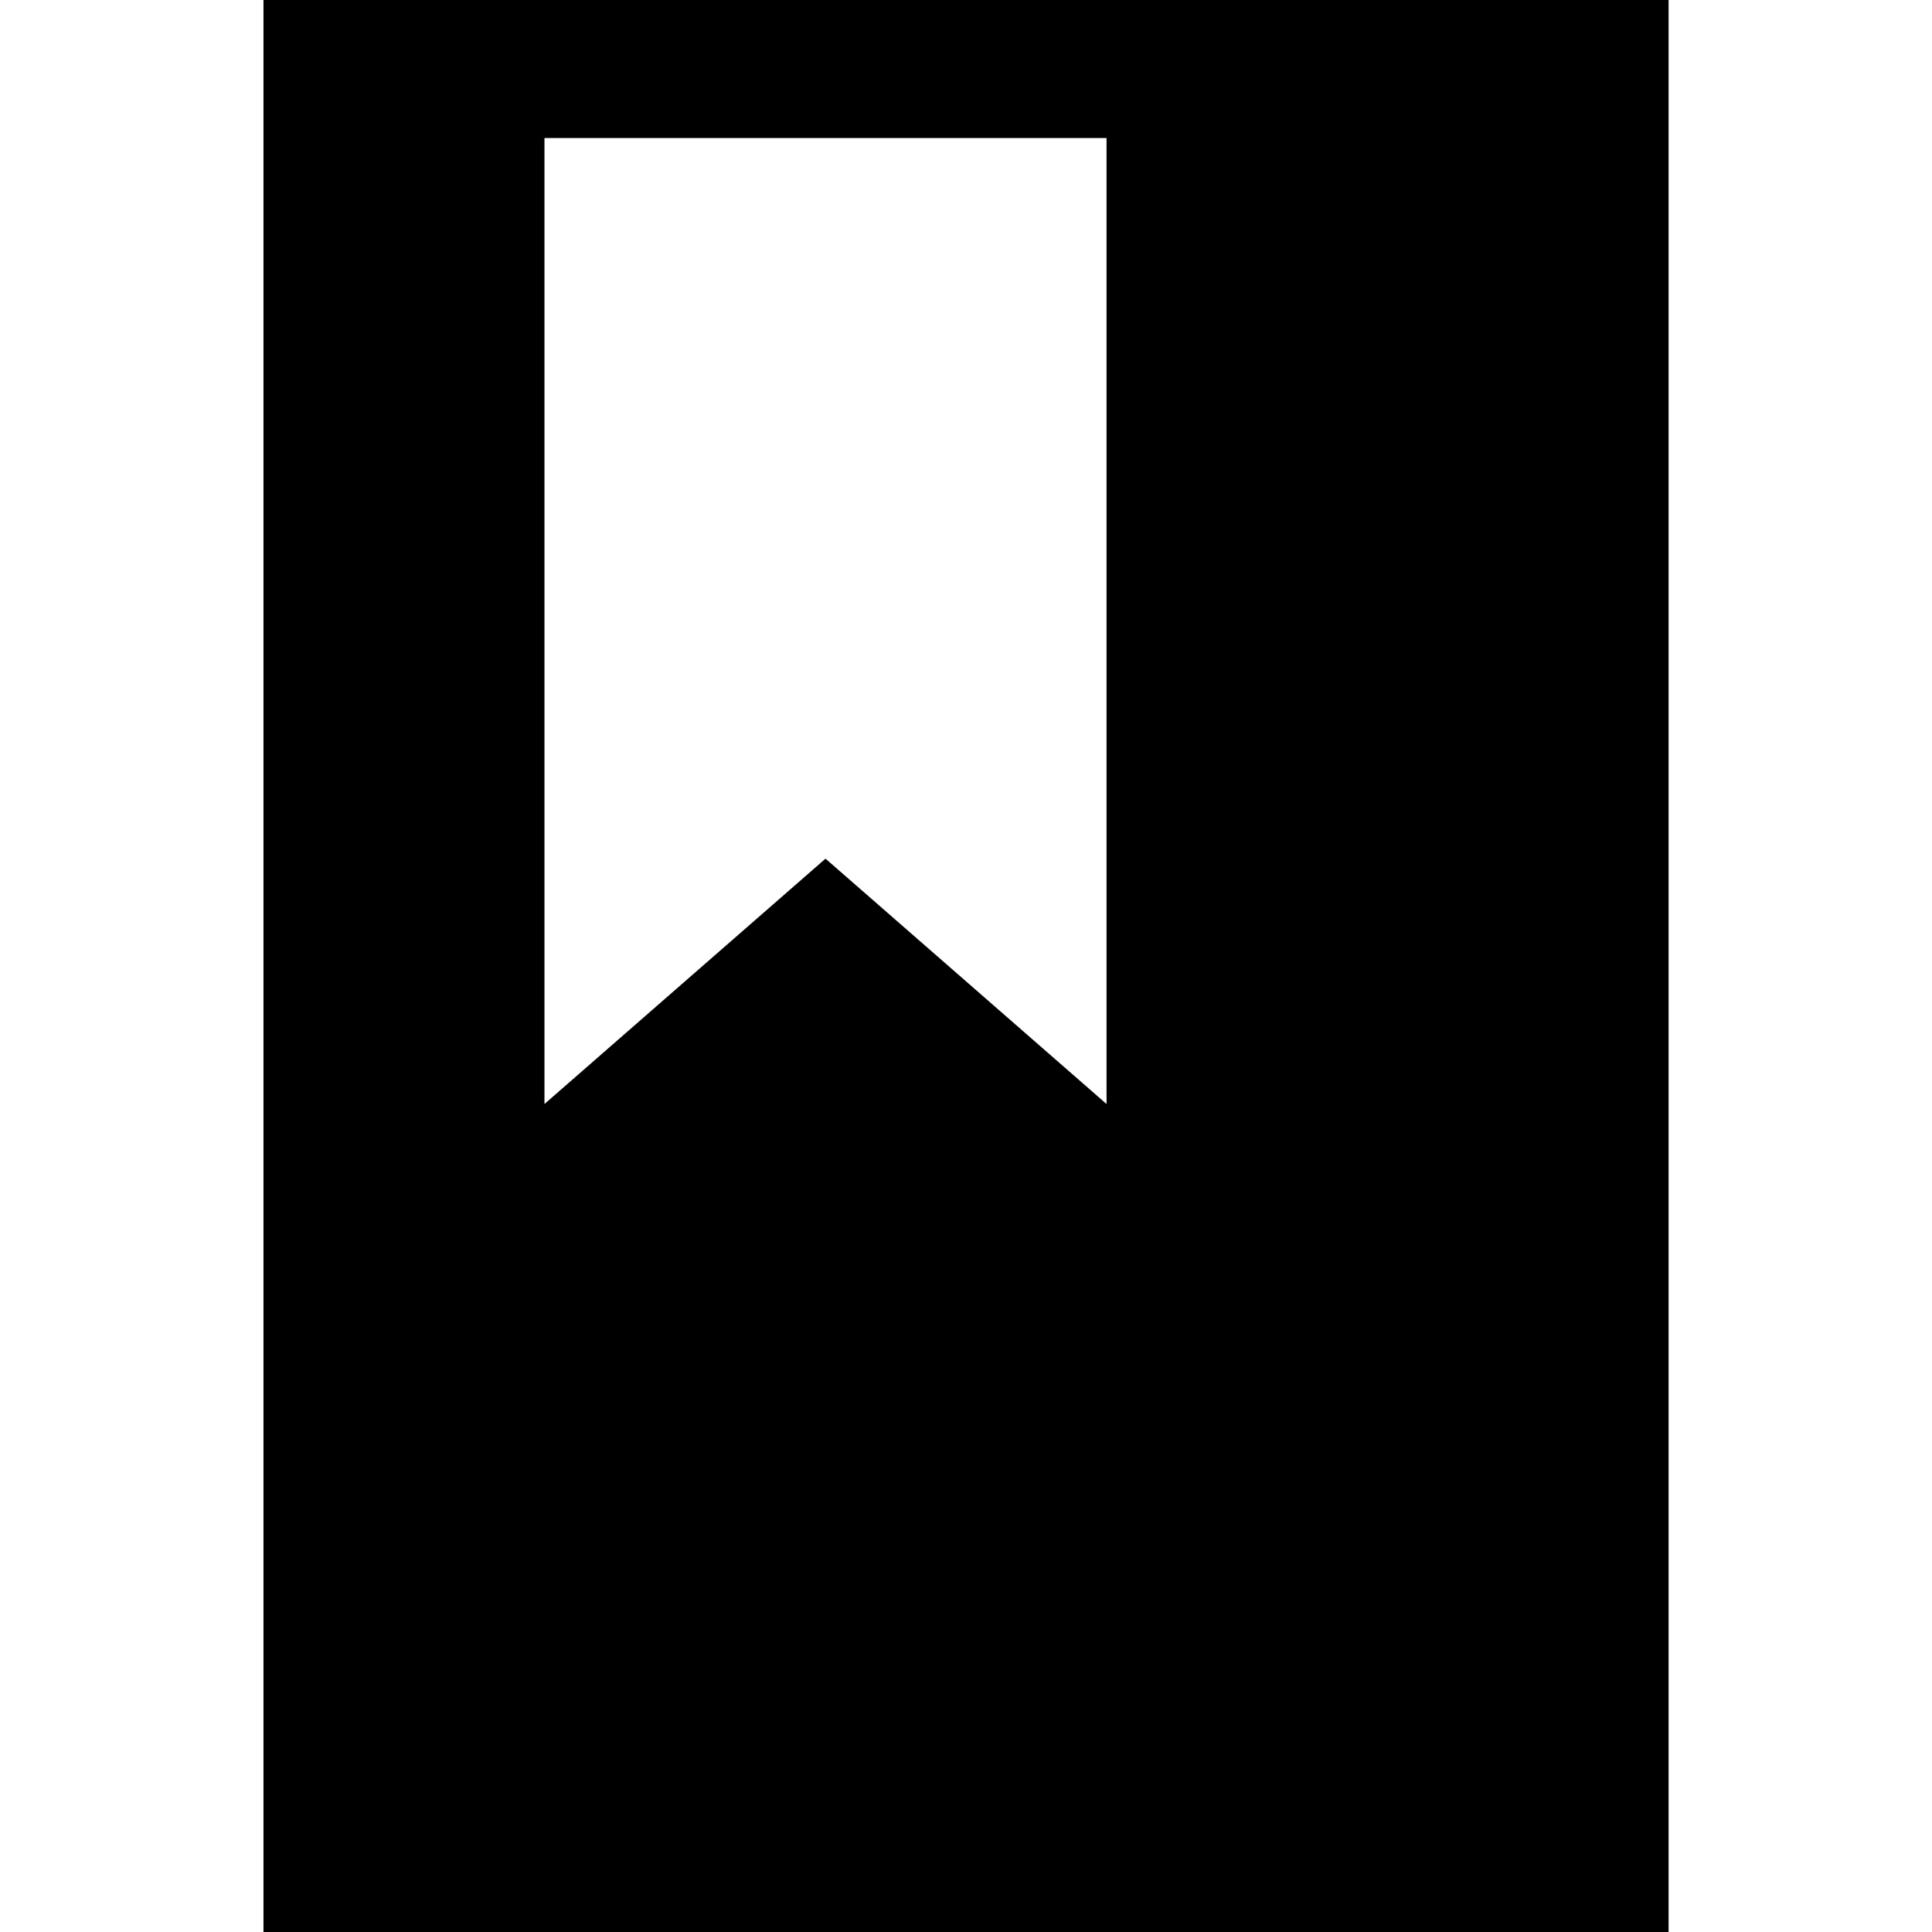 <!-- Generated by IcoMoon.io -->
<svg version="1.1" xmlns="http://www.w3.org/2000/svg" width="32" height="32" viewBox="0 0 32 32">
<title>blog</title>
<path d="M4.364 0h23.273v32h-23.273v-32zM9.018 2.286v16l4.655-4.064 4.655 4.064v-16h-9.309z"></path>
</svg>
